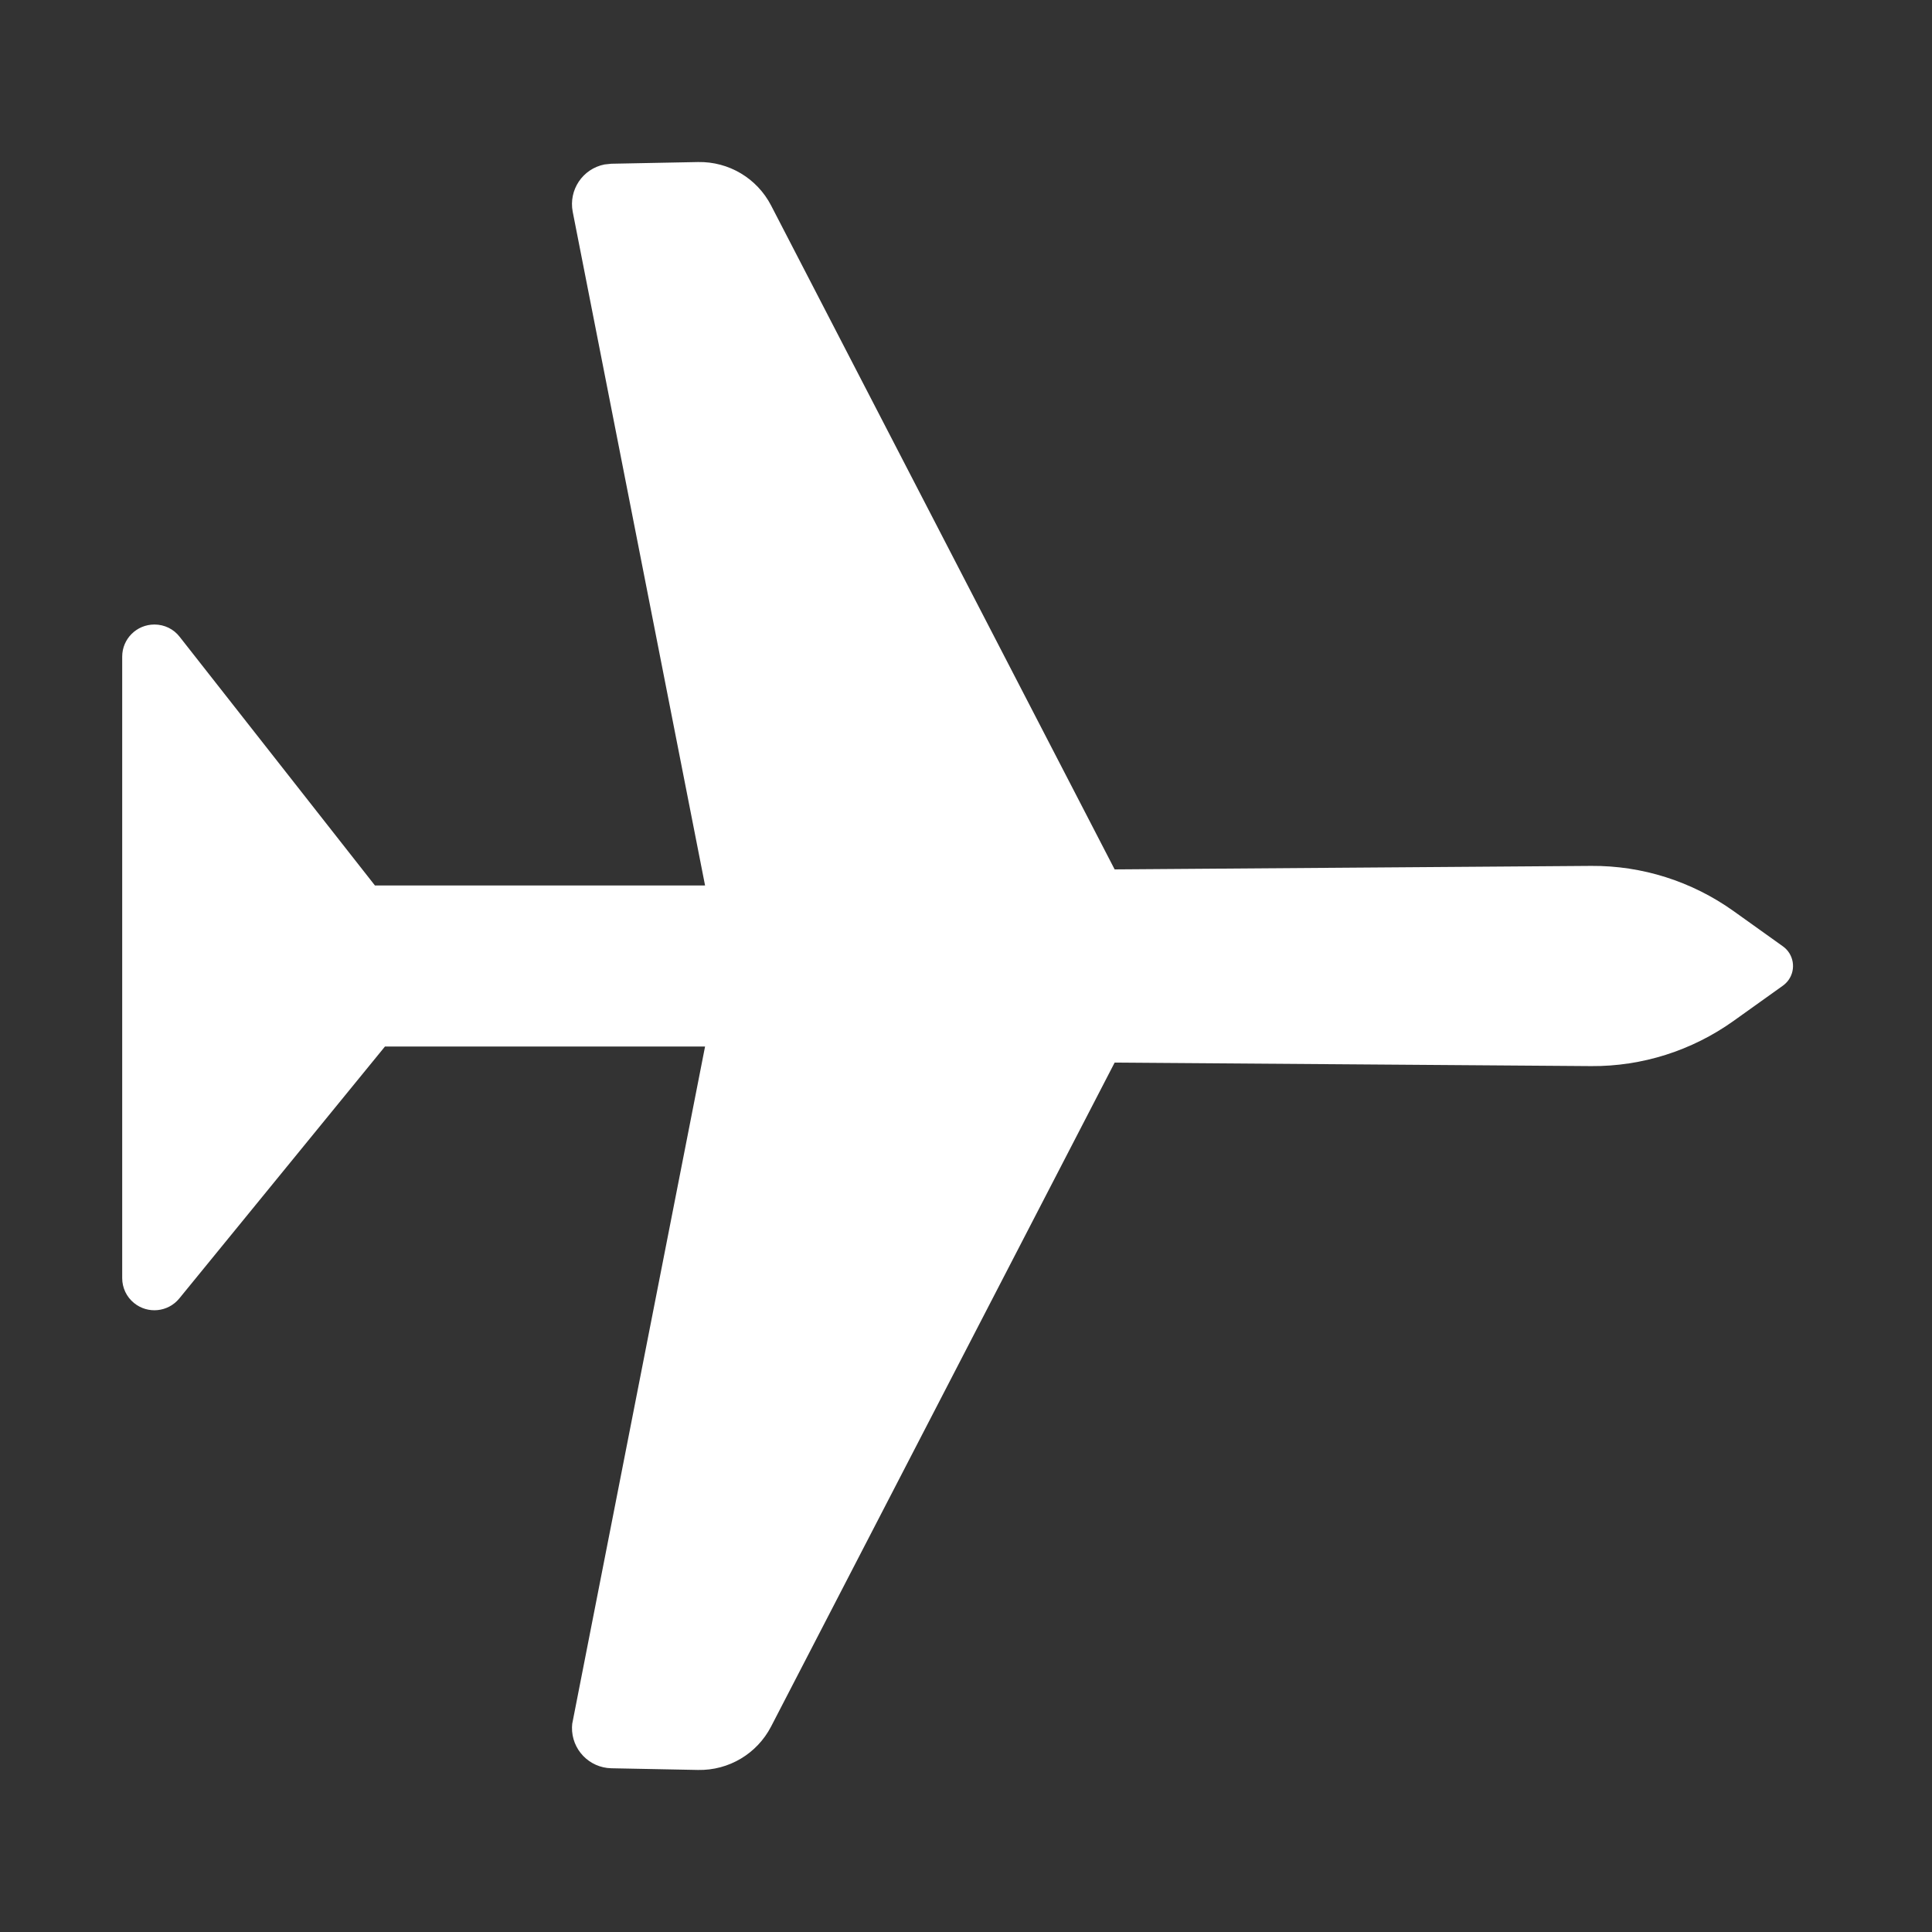 <?xml version="1.0" encoding="UTF-8"?>
<svg width="16px" height="16px" viewBox="0 0 16 16" version="1.1" xmlns="http://www.w3.org/2000/svg" xmlns:xlink="http://www.w3.org/1999/xlink">
    <rect x="0" y="0" width="16" height="16" fill="#333333" stroke="none"/>
    <title>airplanemode-on</title>
    <g id="airplanemode-on" stroke="none" stroke-width="1" fill="none" fill-rule="evenodd">
        <path d="M6.386,1.702 L9.231,7.2 L13.178,7.171 C13.599,7.168 14.011,7.299 14.355,7.544 L14.765,7.837 C14.855,7.901 14.876,8.026 14.812,8.116 C14.799,8.134 14.783,8.15 14.765,8.163 L14.355,8.456 C14.011,8.701 13.599,8.832 13.178,8.829 L9.231,8.8 L6.386,14.298 C6.269,14.524 6.035,14.663 5.781,14.658 L5.063,14.644 C4.879,14.64 4.733,14.488 4.737,14.304 L4.739,14.275 L5.839,8.667 L3.188,8.667 L1.485,10.753 C1.392,10.867 1.224,10.884 1.11,10.791 C1.048,10.741 1.012,10.665 1.012,10.585 L1.012,5.438 C1.012,5.291 1.131,5.172 1.279,5.172 C1.361,5.172 1.438,5.209 1.488,5.274 L3.105,7.333 L5.839,7.333 L4.743,1.754 C4.708,1.573 4.825,1.398 5.006,1.362 L5.063,1.356 L5.781,1.342 C6.035,1.337 6.269,1.476 6.386,1.702 Z" id="路径" fill="#FFFFFF" fill-rule="nonzero"></path>
    </g>
</svg>